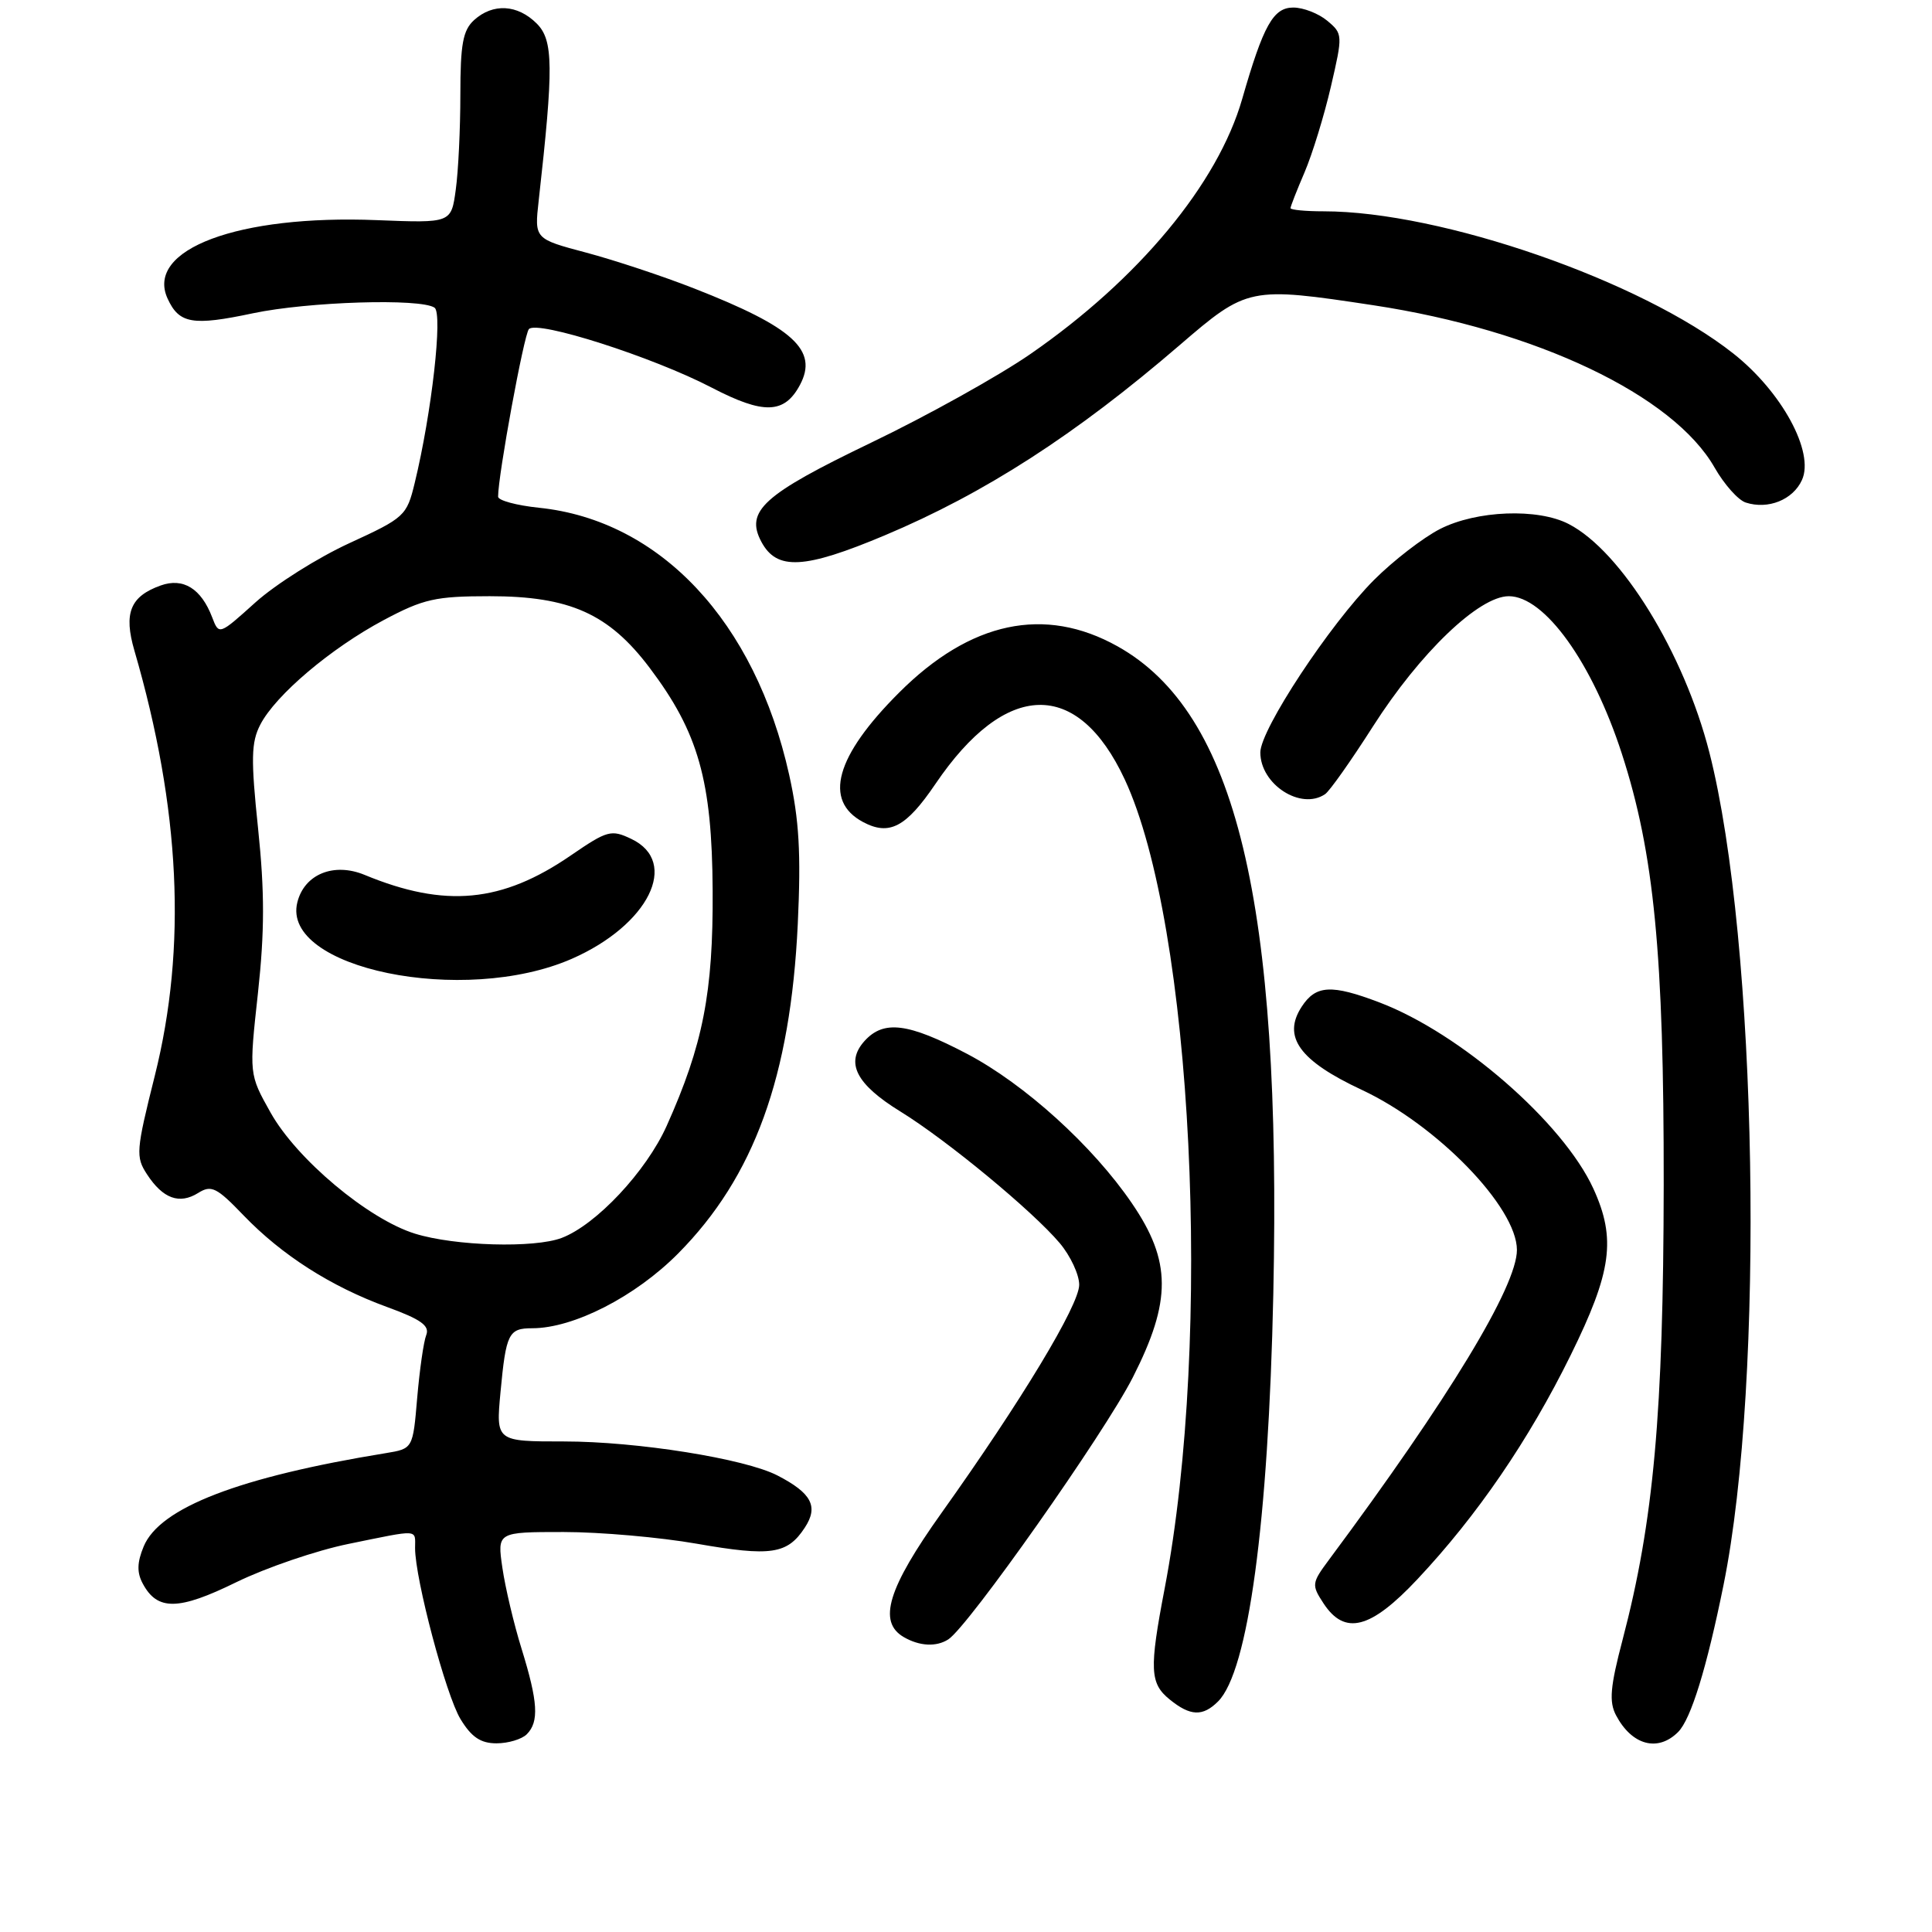 <?xml version="1.0" encoding="UTF-8" standalone="no"?>
<!DOCTYPE svg PUBLIC "-//W3C//DTD SVG 1.1//EN" "http://www.w3.org/Graphics/SVG/1.1/DTD/svg11.dtd" >
<svg xmlns="http://www.w3.org/2000/svg" xmlns:xlink="http://www.w3.org/1999/xlink" version="1.1" viewBox="0 0 256 256">
 <g >
 <path fill="currentColor"
d=" M 69.80 229.80 C 71.45 228.15 71.29 225.52 69.12 218.50 C 68.09 215.20 66.95 210.36 66.57 207.75 C 65.88 203.00 65.88 203.00 74.69 203.00 C 79.53 203.00 87.47 203.70 92.32 204.55 C 102.16 206.27 104.33 205.95 106.64 202.42 C 108.48 199.62 107.55 197.85 103.02 195.51 C 98.71 193.28 84.41 191.00 74.74 191.00 C 65.71 191.00 65.71 191.00 66.32 184.46 C 67.05 176.68 67.39 176.00 70.52 176.00 C 76.01 176.00 84.19 171.81 89.86 166.09 C 99.93 155.93 104.75 142.65 105.71 122.42 C 106.15 113.04 105.89 108.62 104.57 102.67 C 100.05 82.35 87.49 68.94 71.42 67.28 C 68.44 66.97 66.00 66.31 66.00 65.81 C 66.00 62.96 69.42 44.36 70.08 43.61 C 71.17 42.39 86.50 47.30 94.30 51.36 C 101.18 54.94 103.93 54.86 105.99 51.02 C 108.46 46.41 105.13 43.37 92.00 38.23 C 87.88 36.61 81.42 34.47 77.66 33.47 C 70.81 31.65 70.81 31.65 71.38 26.58 C 73.37 8.85 73.33 5.33 71.12 3.12 C 68.58 0.58 65.33 0.40 62.83 2.65 C 61.34 4.00 61.00 5.84 61.00 12.52 C 61.00 17.03 60.73 22.71 60.39 25.14 C 59.79 29.56 59.79 29.56 49.95 29.17 C 31.56 28.43 19.24 33.04 22.20 39.55 C 23.73 42.90 25.51 43.21 33.52 41.51 C 40.83 39.97 55.73 39.50 57.58 40.77 C 58.69 41.53 57.21 54.71 54.95 64.00 C 53.90 68.35 53.61 68.61 46.30 71.97 C 42.14 73.88 36.55 77.40 33.87 79.80 C 29.02 84.17 29.02 84.17 28.11 81.79 C 26.66 77.99 24.28 76.51 21.29 77.58 C 17.26 79.02 16.36 81.23 17.81 86.21 C 23.90 107.15 24.78 125.50 20.51 142.55 C 18.02 152.49 17.96 153.29 19.49 155.62 C 21.59 158.83 23.77 159.62 26.25 158.08 C 28.00 156.98 28.70 157.32 32.27 161.04 C 37.34 166.31 43.84 170.47 51.30 173.19 C 55.78 174.82 56.96 175.67 56.48 176.90 C 56.13 177.78 55.60 181.53 55.28 185.23 C 54.71 191.96 54.71 191.96 51.11 192.55 C 31.71 195.71 21.17 199.77 19.04 204.91 C 18.16 207.03 18.12 208.36 18.92 209.84 C 20.85 213.45 23.65 213.41 31.31 209.65 C 35.27 207.72 41.97 205.43 46.21 204.57 C 55.71 202.63 55.00 202.59 55.00 205.13 C 55.00 209.22 59.09 224.62 61.02 227.79 C 62.47 230.18 63.69 231.00 65.79 231.00 C 67.33 231.00 69.14 230.46 69.80 229.80 Z  M 222.36 229.50 C 224.06 227.80 226.15 221.02 228.38 210.00 C 233.88 182.84 232.88 124.69 226.50 99.70 C 223.13 86.51 214.84 73.04 207.87 69.44 C 203.77 67.31 195.65 67.63 190.82 70.09 C 188.57 71.24 184.63 74.28 182.07 76.84 C 176.20 82.73 167.00 96.68 167.00 99.70 C 167.00 103.94 172.38 107.41 175.58 105.23 C 176.18 104.83 179.03 100.79 181.92 96.26 C 188.15 86.50 195.97 79.00 199.92 79.00 C 204.67 79.00 210.99 87.80 214.90 99.86 C 219.18 113.04 220.48 126.47 220.45 157.00 C 220.41 187.25 219.12 201.58 215.00 217.28 C 213.36 223.51 213.19 225.49 214.13 227.28 C 216.23 231.26 219.67 232.19 222.36 229.50 Z  M 161.40 225.45 C 165.40 221.45 168.07 201.76 168.72 171.47 C 169.83 119.43 163.81 94.43 148.08 85.64 C 138.42 80.24 128.57 82.33 119.12 91.79 C 110.70 100.20 109.07 106.09 114.35 108.92 C 117.84 110.78 120.05 109.62 123.94 103.89 C 133.26 90.13 142.79 89.90 149.03 103.27 C 158.04 122.58 160.72 177.01 154.32 210.50 C 152.27 221.20 152.36 223.06 154.99 225.19 C 157.72 227.41 159.38 227.47 161.40 225.45 Z  M 125.65 217.23 C 128.28 215.56 146.35 189.90 150.11 182.50 C 155.25 172.38 155.23 167.12 149.99 159.45 C 144.80 151.83 135.78 143.66 128.14 139.64 C 120.32 135.54 117.10 135.13 114.56 137.93 C 111.97 140.80 113.42 143.66 119.32 147.29 C 125.47 151.08 136.84 160.47 140.43 164.73 C 141.84 166.41 143.00 168.89 143.00 170.24 C 143.00 172.93 135.33 185.64 124.75 200.48 C 117.64 210.46 116.28 214.90 119.75 216.92 C 121.83 218.13 124.06 218.25 125.65 217.23 Z  M 187.82 209.25 C 195.72 200.84 202.58 190.82 208.11 179.59 C 213.57 168.52 214.17 164.15 211.13 157.50 C 207.12 148.75 193.52 136.91 182.79 132.83 C 176.43 130.41 174.36 130.52 172.49 133.38 C 169.88 137.37 172.17 140.55 180.44 144.41 C 190.43 149.08 200.99 159.97 201.00 165.62 C 201.00 170.44 192.00 185.29 176.08 206.70 C 173.81 209.76 173.77 210.01 175.37 212.45 C 178.19 216.75 181.61 215.87 187.82 209.25 Z  M 117.25 70.93 C 130.49 65.36 142.55 57.58 156.29 45.75 C 165.27 38.02 165.55 37.96 182.00 40.45 C 203.59 43.73 221.73 52.36 227.20 61.97 C 228.47 64.19 230.32 66.27 231.32 66.59 C 234.28 67.55 237.58 66.23 238.77 63.60 C 240.45 59.92 236.11 51.92 229.67 46.84 C 217.48 37.20 190.97 28.00 175.39 28.00 C 172.98 28.00 171.00 27.81 171.00 27.58 C 171.00 27.35 171.84 25.21 172.87 22.81 C 173.89 20.42 175.46 15.32 176.35 11.48 C 177.94 4.63 177.93 4.47 175.87 2.75 C 174.72 1.79 172.70 1.00 171.37 1.00 C 168.72 1.00 167.41 3.33 164.60 13.10 C 161.37 24.36 150.86 37.01 136.52 46.92 C 132.34 49.81 122.84 55.10 115.40 58.67 C 101.12 65.54 98.71 67.72 100.89 71.80 C 102.94 75.62 106.57 75.42 117.25 70.93 Z  M 55.00 163.47 C 48.81 161.56 39.31 153.60 35.85 147.42 C 33.00 142.34 33.00 142.34 34.18 131.58 C 35.07 123.40 35.07 118.17 34.20 109.81 C 33.23 100.55 33.28 98.36 34.49 96.02 C 36.51 92.10 43.85 85.89 50.85 82.16 C 56.11 79.36 57.70 79.00 64.90 79.00 C 75.49 79.00 80.67 81.32 86.08 88.49 C 92.54 97.05 94.35 103.43 94.43 118.00 C 94.51 131.53 93.15 138.45 88.34 149.18 C 85.63 155.22 79.00 162.29 74.43 164.03 C 70.80 165.41 60.30 165.11 55.00 163.47 Z  M 75.76 127.05 C 85.94 122.59 90.10 114.23 83.65 111.16 C 80.99 109.89 80.48 110.03 75.65 113.34 C 66.52 119.62 58.99 120.34 48.32 115.93 C 44.24 114.24 40.33 115.83 39.40 119.56 C 37.20 128.32 61.44 133.31 75.76 127.05 Z "/>
</g>
</svg>